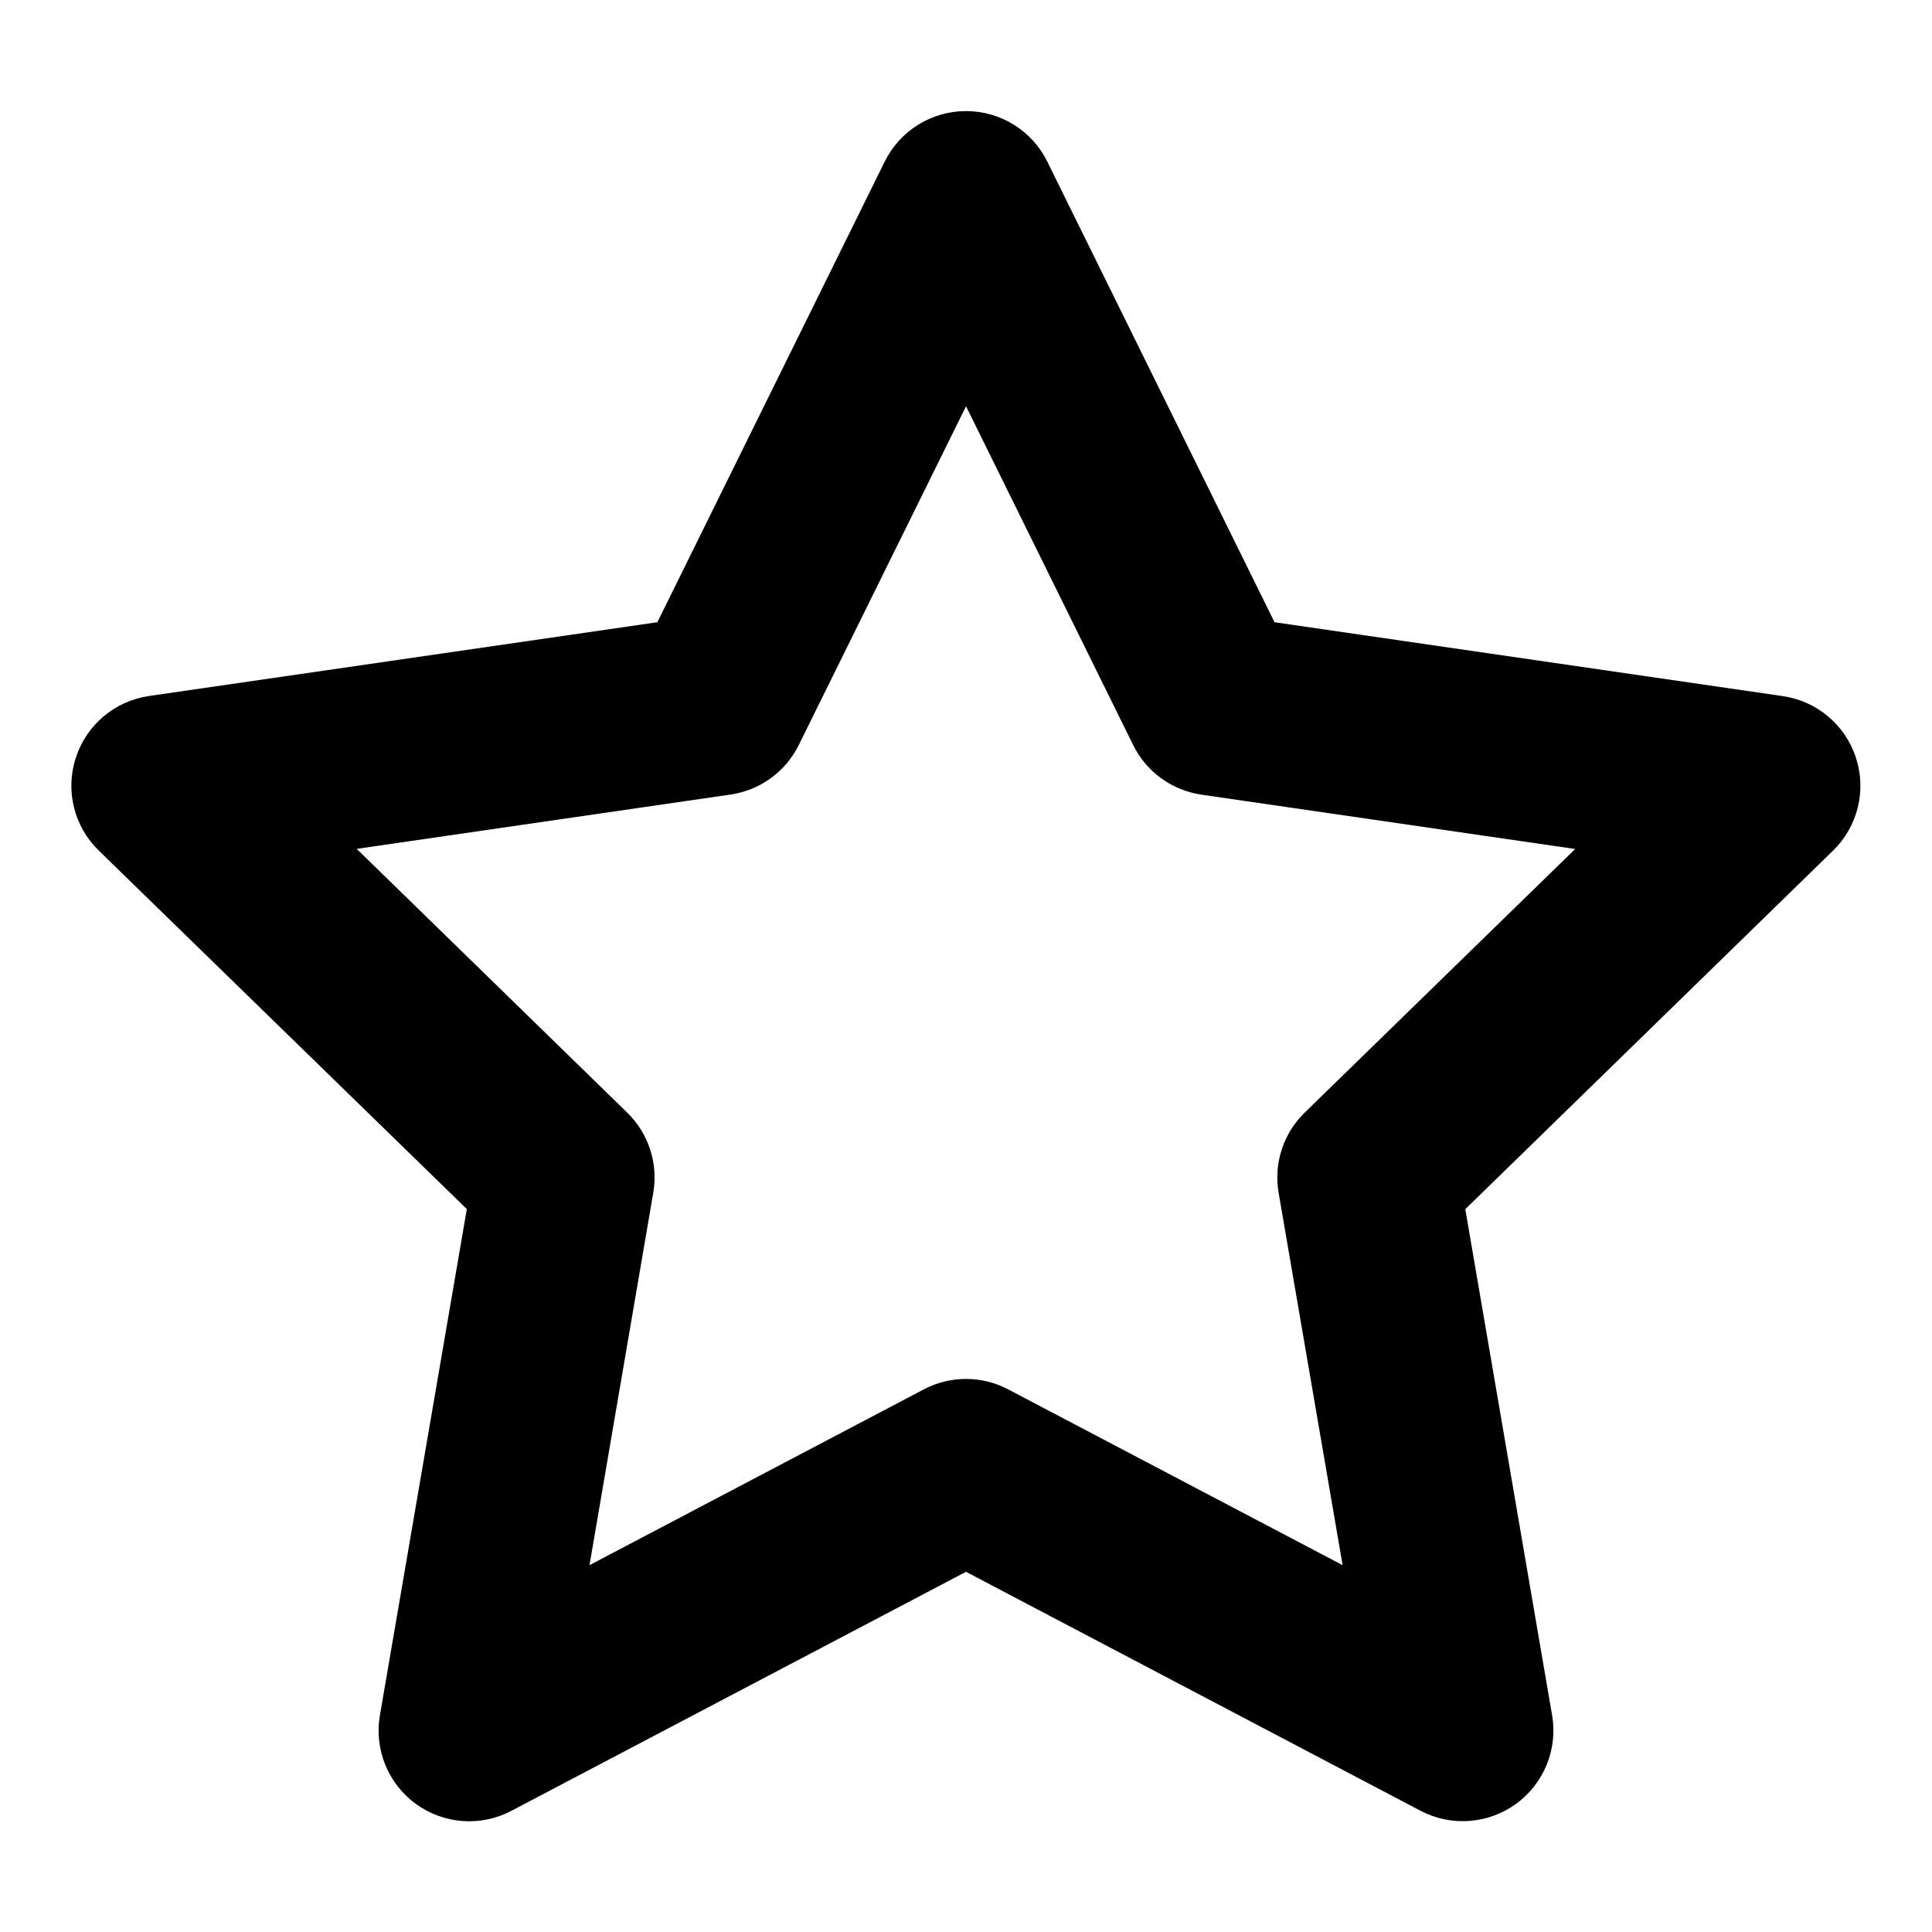 <?xml version="1.0" encoding="UTF-8" standalone="no" ?>
<!DOCTYPE svg PUBLIC "-//W3C//DTD SVG 1.1//EN" "http://www.w3.org/Graphics/SVG/1.1/DTD/svg11.dtd">
<svg xmlns="http://www.w3.org/2000/svg" xmlns:xlink="http://www.w3.org/1999/xlink" version="1.1" width="1080" height="1080" viewBox="0 0 1080 1080" xml:space="preserve">
<desc>Created with Fabric.js 5.2.4</desc>
<defs>
</defs>
<g transform="matrix(1 0 0 1 540 540)" id="c173e15e-0889-4ef4-864e-3268530a7a81"  >
<rect style="stroke: none; stroke-width: 1; stroke-dasharray: none; stroke-linecap: butt; stroke-dashoffset: 0; stroke-linejoin: miter; stroke-miterlimit: 4; fill: rgb(255,255,255); fill-rule: nonzero; opacity: 1; visibility: hidden;" vector-effect="non-scaling-stroke"  x="-540" y="-540" rx="0" ry="0" width="1080" height="1080" />
</g>
<g transform="matrix(1 0 0 1 540 540)" id="1d86e53c-0c78-4bfe-9f24-2ada2b752cdf"  >
</g>
<g transform="matrix(67.5 0 0 67.5 540 540)"  >
<path style="stroke: none; stroke-width: 1; stroke-dasharray: none; stroke-linecap: butt; stroke-dashoffset: 0; stroke-linejoin: miter; stroke-miterlimit: 4; fill: rgb(0,0,0); fill-rule: nonzero; opacity: 1;"  transform=" translate(-8, -7.33)" d="M 8 0.25 C 8.286 0.25 8.547 0.412 8.673 0.668 L 10.555 4.483 L 14.765 5.095 C 15.047 5.136 15.282 5.334 15.37 5.605 C 15.459 5.877 15.385 6.175 15.181 6.374 L 12.135 9.344 L 12.854 13.536 C 12.902 13.817 12.786 14.101 12.555 14.269 C 12.324 14.436 12.019 14.459 11.766 14.327 L 8 12.347 L 4.234 14.327 C 3.981 14.46 3.676 14.437 3.445 14.27 C 3.214 14.102 3.098 13.818 3.146 13.537 L 3.866 9.343 L 0.818 6.374 C 0.613 6.175 0.539 5.876 0.628 5.605 C 0.716 5.333 0.951 5.135 1.234 5.094 L 5.444 4.483 L 7.327 0.668 C 7.453 0.412 7.714 0.25 8 0.25 Z M 8 2.695 L 6.615 5.5 C 6.506 5.721 6.295 5.874 6.051 5.91 L 2.954 6.36 L 5.194 8.544 C 5.371 8.716 5.452 8.965 5.41 9.208 L 4.882 12.292 L 7.651 10.836 C 7.869 10.721 8.131 10.721 8.349 10.836 L 11.119 12.292 L 10.589 9.208 C 10.547 8.965 10.628 8.716 10.805 8.544 L 13.045 6.361 L 9.949 5.911 C 9.705 5.875 9.494 5.722 9.385 5.501 L 8 2.694 Z" stroke-linecap="round" />
</g>
</svg>